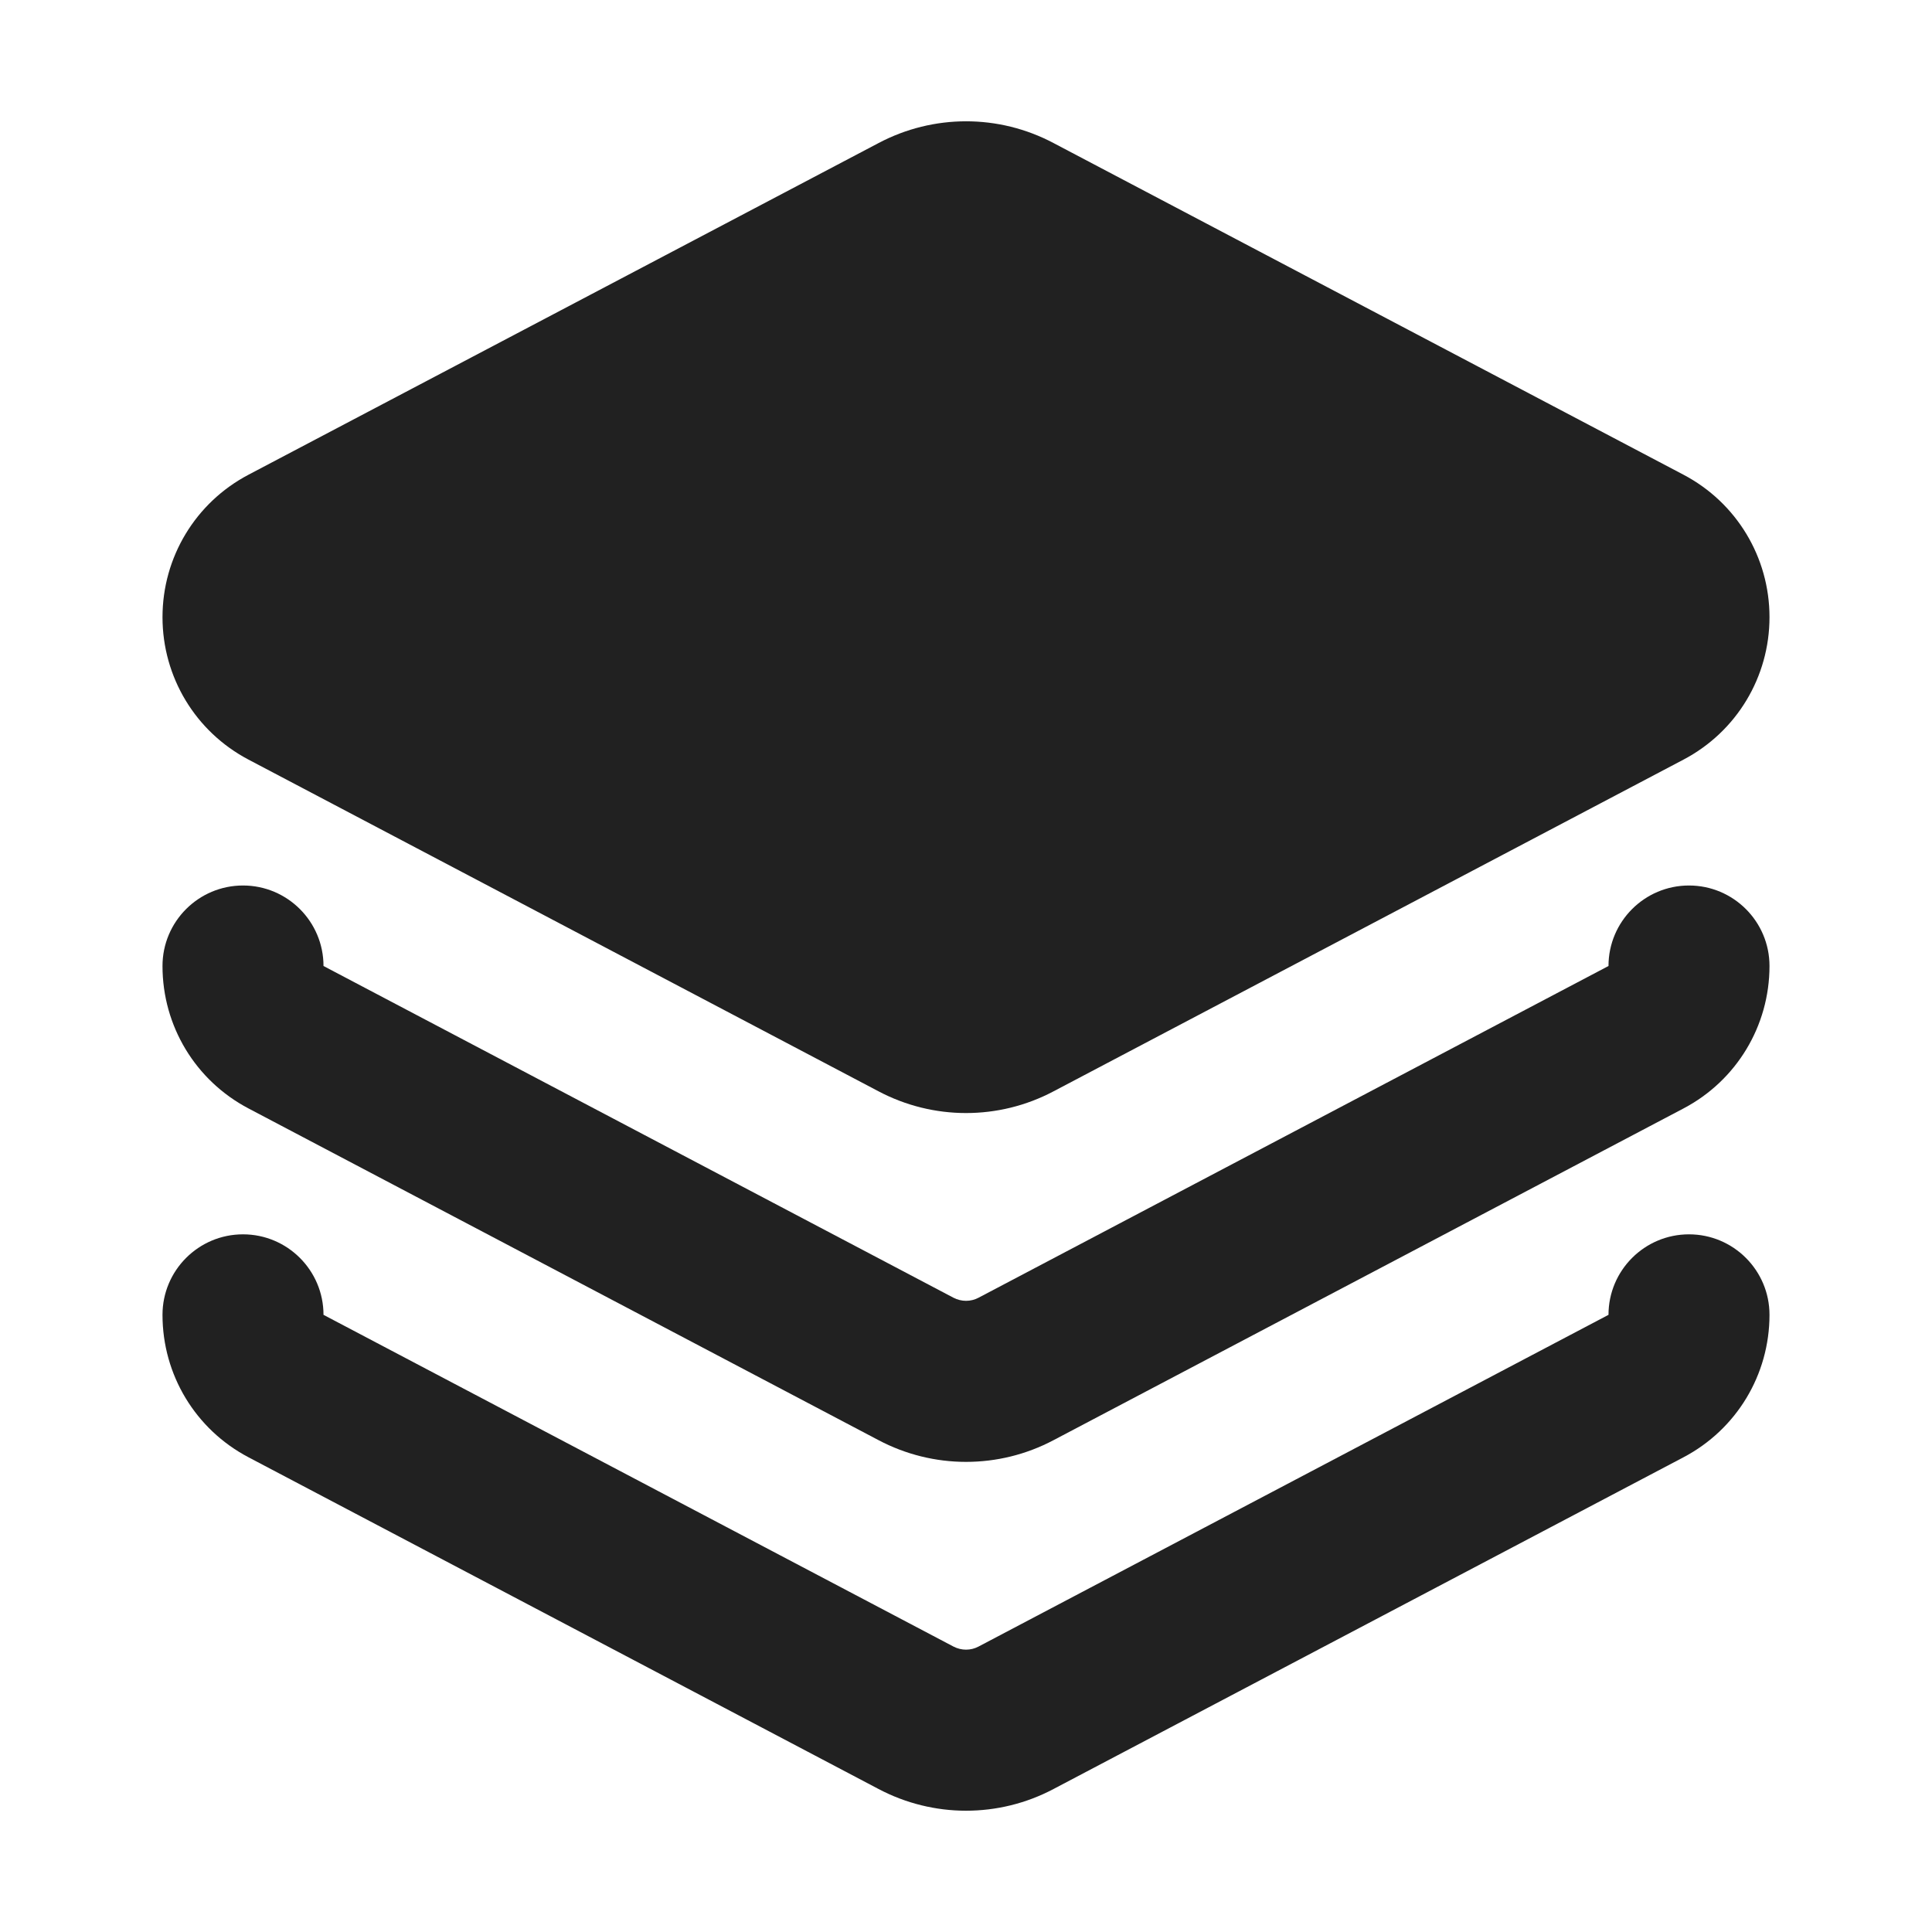 <svg xmlns="http://www.w3.org/2000/svg" height="18" width="18" viewBox="0 0 18 18"><title>layers 3</title><g fill="#212121" class="nc-icon-wrapper"><path d="M15.685,4.423L9.816,1.333c-.511-.271-1.121-.27-1.631,0L2.315,4.423c-.494,.26-.801,.769-.801,1.327s.307,1.067,.801,1.327l5.869,3.09c.255,.135,.536,.203,.816,.203s.56-.067,.815-.202l5.87-3.091c.494-.26,.801-.769,.801-1.327s-.307-1.067-.801-1.327Z" fill="#212121"></path><path d="M15.736,8.25c-.414,0-.75,.336-.75,.75l-5.87,3.091c-.072,.038-.158,.038-.232,0l-5.87-3.091c0-.414-.336-.75-.75-.75s-.75,.336-.75,.75c0,.559,.307,1.067,.801,1.327l5.869,3.09c.255,.135,.536,.203,.816,.203s.56-.067,.815-.202l5.87-3.091c.494-.26,.801-.769,.801-1.327,0-.414-.336-.75-.75-.75Z" data-color="color-2"></path><path d="M15.736,11.5c-.414,0-.75,.336-.75,.75l-5.87,3.091c-.072,.038-.158,.038-.232,0l-5.87-3.091c0-.414-.336-.75-.75-.75s-.75,.336-.75,.75c0,.559,.307,1.067,.801,1.327l5.869,3.09c.255,.135,.536,.203,.816,.203s.56-.067,.815-.202l5.87-3.091c.494-.26,.801-.769,.801-1.327,0-.414-.336-.75-.75-.75Z" data-color="color-2"></path></g></svg>